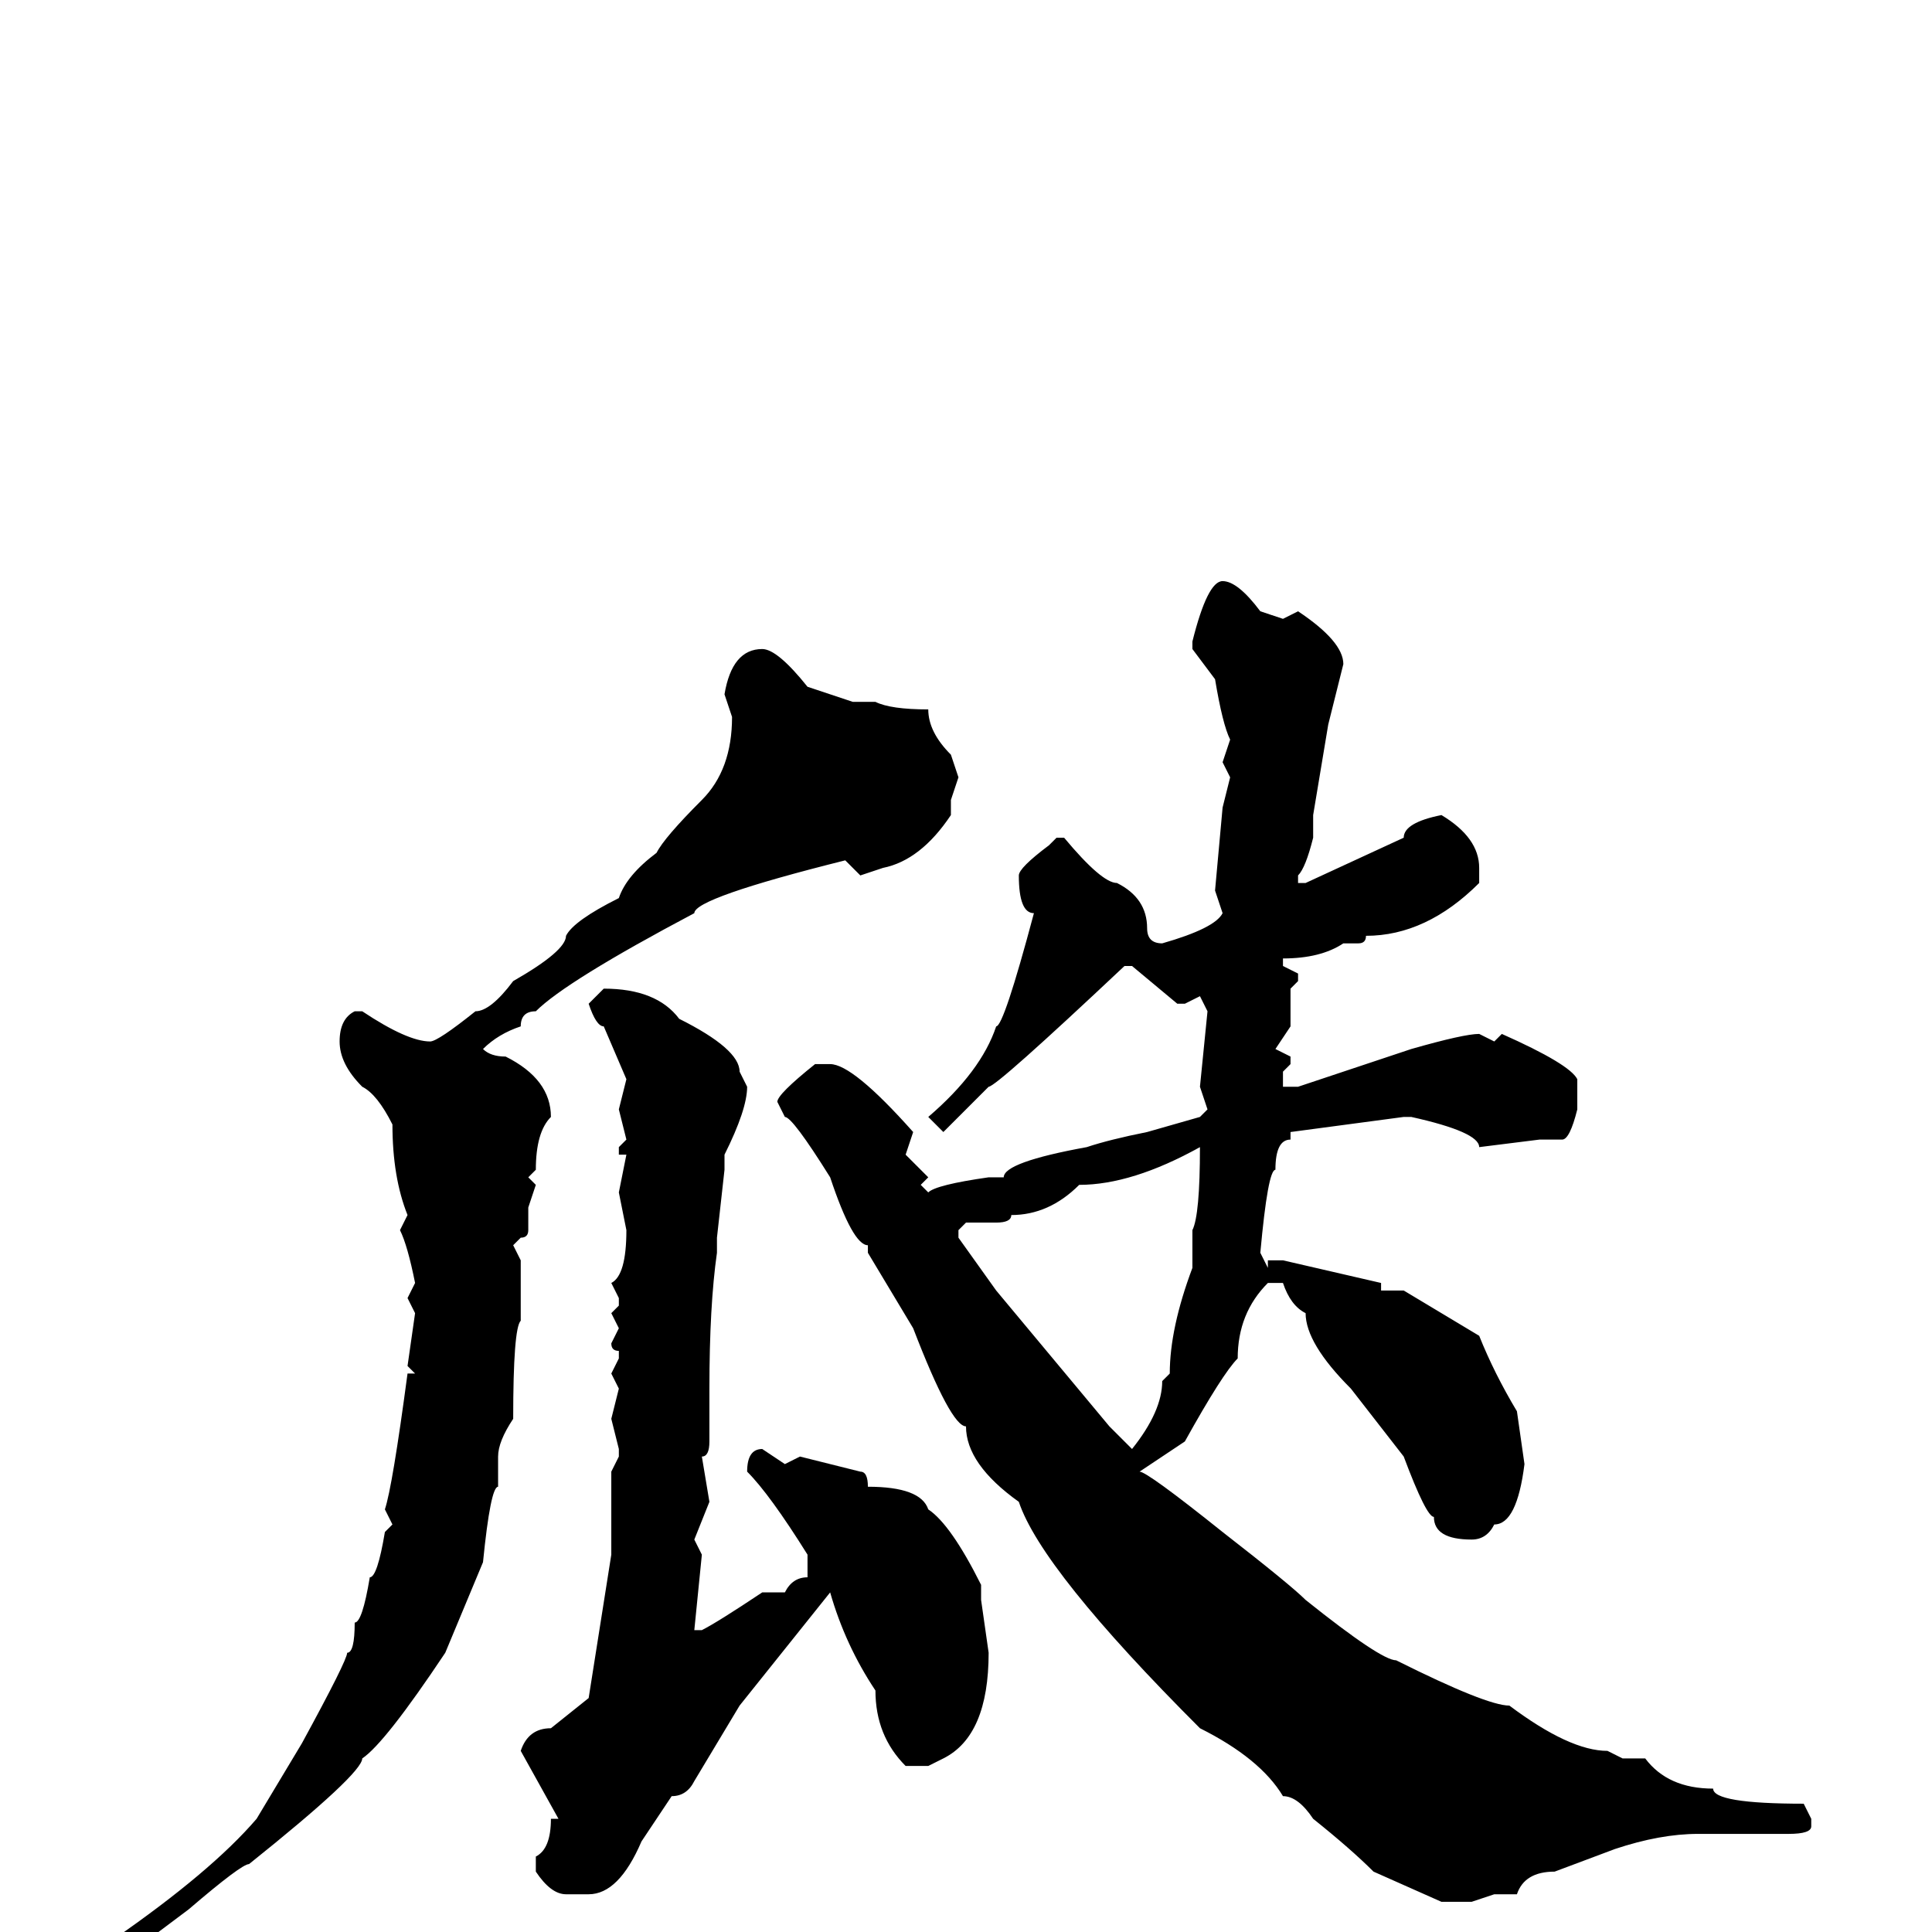<svg xmlns="http://www.w3.org/2000/svg" viewBox="0 -256 256 256">
	<path fill="#000000" d="M162 -179Q164 -179 167 -175L170 -174L172 -175Q178 -171 178 -168L176 -160L174 -148V-145Q173 -141 172 -140V-139H173L186 -145Q186 -147 191 -148Q196 -145 196 -141V-139Q189 -132 181 -132Q181 -131 180 -131H178Q175 -129 170 -129V-128L172 -127V-126L171 -125V-123V-120L169 -117L171 -116V-115L170 -114V-112H172L187 -117Q194 -119 196 -119L198 -118L199 -119Q208 -115 209 -113V-109Q208 -105 207 -105H204L196 -104Q196 -106 187 -108H186L171 -106V-105Q169 -105 169 -101Q168 -101 167 -90L168 -88V-89H170L183 -86V-85H186L196 -79Q198 -74 201 -69L202 -62Q201 -54 198 -54Q197 -52 195 -52Q190 -52 190 -55Q189 -55 186 -63L179 -72Q173 -78 173 -82Q171 -83 170 -86H168Q164 -82 164 -76Q162 -74 157 -65L151 -61Q152 -61 162 -53Q171 -46 173 -44Q183 -36 185 -36Q197 -30 200 -30Q208 -24 213 -24L215 -23H217H218Q221 -19 227 -19Q227 -17 239 -17L240 -15V-14Q240 -13 237 -13H232H225Q220 -13 214 -11L206 -8Q202 -8 201 -5H198L195 -4H191L182 -8Q179 -11 174 -15Q172 -18 170 -18Q167 -23 159 -27Q138 -48 135 -57Q128 -62 128 -67Q126 -67 121 -80L115 -90V-91Q113 -91 110 -100Q105 -108 104 -108L103 -110Q103 -111 108 -115H110Q113 -115 121 -106L120 -103L123 -100L122 -99L123 -98Q124 -99 131 -100H133Q133 -102 144 -104Q147 -105 152 -106L159 -108L160 -109L159 -112L160 -122L159 -124L157 -123H156L150 -128H149Q132 -112 131 -112L125 -106L123 -108Q130 -114 132 -120Q133 -120 137 -135Q135 -135 135 -140Q135 -141 139 -144L140 -145H141Q146 -139 148 -139Q152 -137 152 -133Q152 -131 154 -131Q161 -133 162 -135L161 -138L162 -149L163 -153L162 -155L163 -158Q162 -160 161 -166L158 -170V-171Q160 -179 162 -179ZM101 -170Q103 -170 107 -165L113 -163H116Q118 -162 123 -162Q123 -159 126 -156L127 -153L126 -150V-148Q122 -142 117 -141L114 -140L112 -142Q92 -137 92 -135Q75 -126 71 -122Q69 -122 69 -120Q66 -119 64 -117Q65 -116 67 -116Q73 -113 73 -108Q71 -106 71 -101L70 -100L71 -99L70 -96V-93Q70 -92 69 -92L68 -91L69 -89V-87V-84V-81Q68 -80 68 -68Q66 -65 66 -63V-59Q65 -59 64 -49L59 -37Q51 -25 48 -23Q48 -21 33 -9Q32 -9 25 -3L17 3H16L15 2V1Q28 -8 34 -15L40 -25Q46 -36 46 -37Q47 -37 47 -41Q48 -41 49 -47Q50 -47 51 -53L52 -54L51 -56Q52 -59 54 -74H55L54 -75L55 -82L54 -84L55 -86Q54 -91 53 -93L54 -95Q52 -100 52 -107Q50 -111 48 -112Q45 -115 45 -118Q45 -121 47 -122H48Q54 -118 57 -118Q58 -118 63 -122Q65 -122 68 -126Q75 -130 75 -132Q76 -134 82 -137Q83 -140 87 -143Q88 -145 93 -150Q97 -154 97 -161L96 -164Q97 -170 101 -170ZM80 -125Q87 -125 90 -121Q98 -117 98 -114L99 -112Q99 -109 96 -103V-101L95 -92V-90Q94 -83 94 -72V-65Q94 -63 93 -63L94 -57L92 -52L93 -50L92 -40H93Q95 -41 101 -45H104Q105 -47 107 -47V-50Q102 -58 99 -61Q99 -64 101 -64L104 -62L106 -63L114 -61Q115 -61 115 -59Q122 -59 123 -56Q126 -54 130 -46V-44L131 -37Q131 -26 125 -23L123 -22H120Q116 -26 116 -32Q112 -38 110 -45L98 -30L92 -20Q91 -18 89 -18L85 -12Q82 -5 78 -5H75Q73 -5 71 -8V-10Q73 -11 73 -15H74L69 -24Q70 -27 73 -27L78 -31L81 -50V-51V-56V-59V-61L82 -63V-64L81 -68L82 -72L81 -74L82 -76V-77Q81 -77 81 -78L82 -80L81 -82L82 -83V-84L81 -86Q83 -87 83 -93L82 -98L83 -103H82V-104L83 -105L82 -109L83 -113L80 -120Q79 -120 78 -123ZM132 -94H128L127 -93V-92L132 -85L147 -67L150 -64Q154 -69 154 -73L155 -74Q155 -80 158 -88V-93Q159 -95 159 -104Q150 -99 143 -99Q139 -95 134 -95Q134 -94 132 -94Z"/>
</svg>